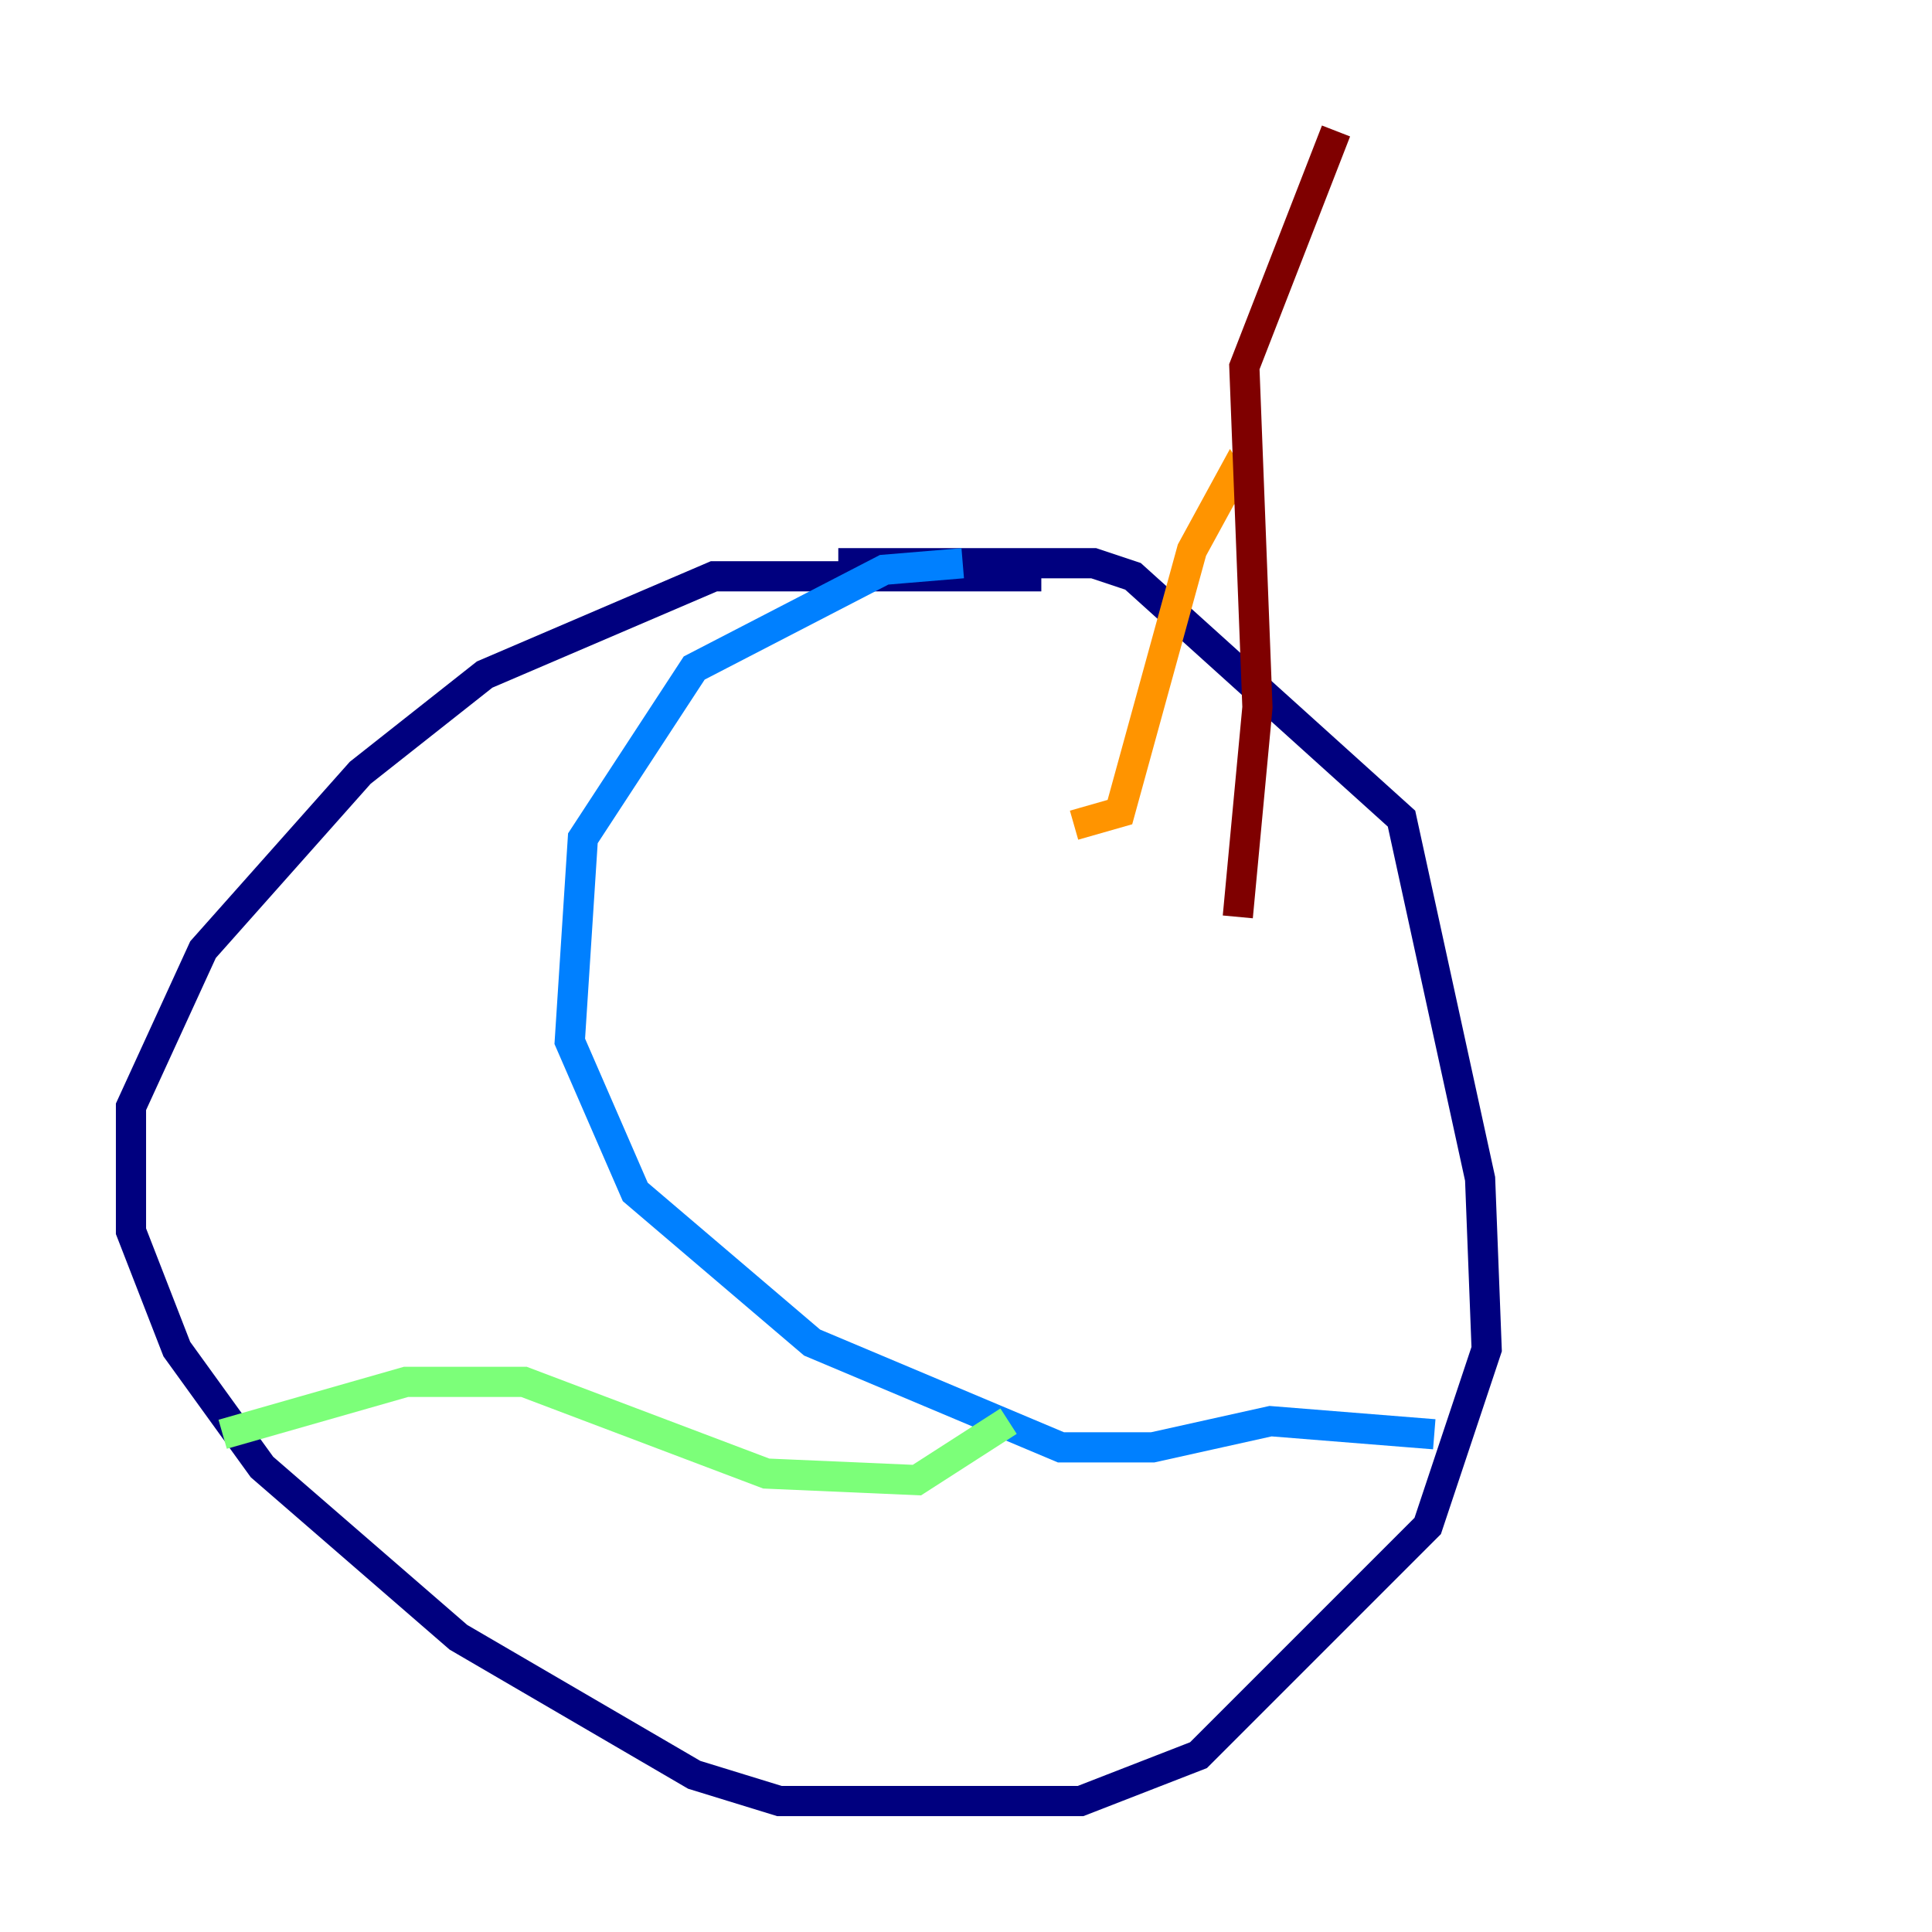 <?xml version="1.0" encoding="utf-8" ?>
<svg baseProfile="tiny" height="128" version="1.2" viewBox="0,0,128,128" width="128" xmlns="http://www.w3.org/2000/svg" xmlns:ev="http://www.w3.org/2001/xml-events" xmlns:xlink="http://www.w3.org/1999/xlink"><defs /><polyline fill="none" points="68.99,38.183 47.295,38.183 32.108,44.691 23.864,51.2 13.451,62.915 8.678,73.329 8.678,81.573 11.715,89.383 17.356,97.193 30.373,108.475 45.993,117.586 51.634,119.322 71.593,119.322 79.403,116.285 94.59,101.098 98.495,89.383 98.061,78.102 92.854,54.237 75.064,38.183 72.461,37.315 55.539,37.315" stroke="#00007f" stroke-width="2" /><polyline fill="none" points="63.783,37.315 58.576,37.749 45.993,44.258 38.617,55.539 37.749,68.99 42.088,78.969 53.803,88.949 70.291,95.891 76.366,95.891 84.176,94.156 95.024,95.024" stroke="#0080ff" stroke-width="2" /><polyline fill="none" points="14.752,95.024 26.902,91.552 34.712,91.552 50.766,97.627 60.746,98.061 66.82,94.156" stroke="#7cff79" stroke-width="2" /><polyline fill="none" points="71.159,54.671 74.197,53.803 78.969,36.447 81.573,31.675 82.441,32.976" stroke="#ff9400" stroke-width="2" /><polyline fill="none" points="82.007,60.746 83.308,46.861 82.441,24.298 88.515,8.678" stroke="#7f0000" stroke-width="2" /></svg>